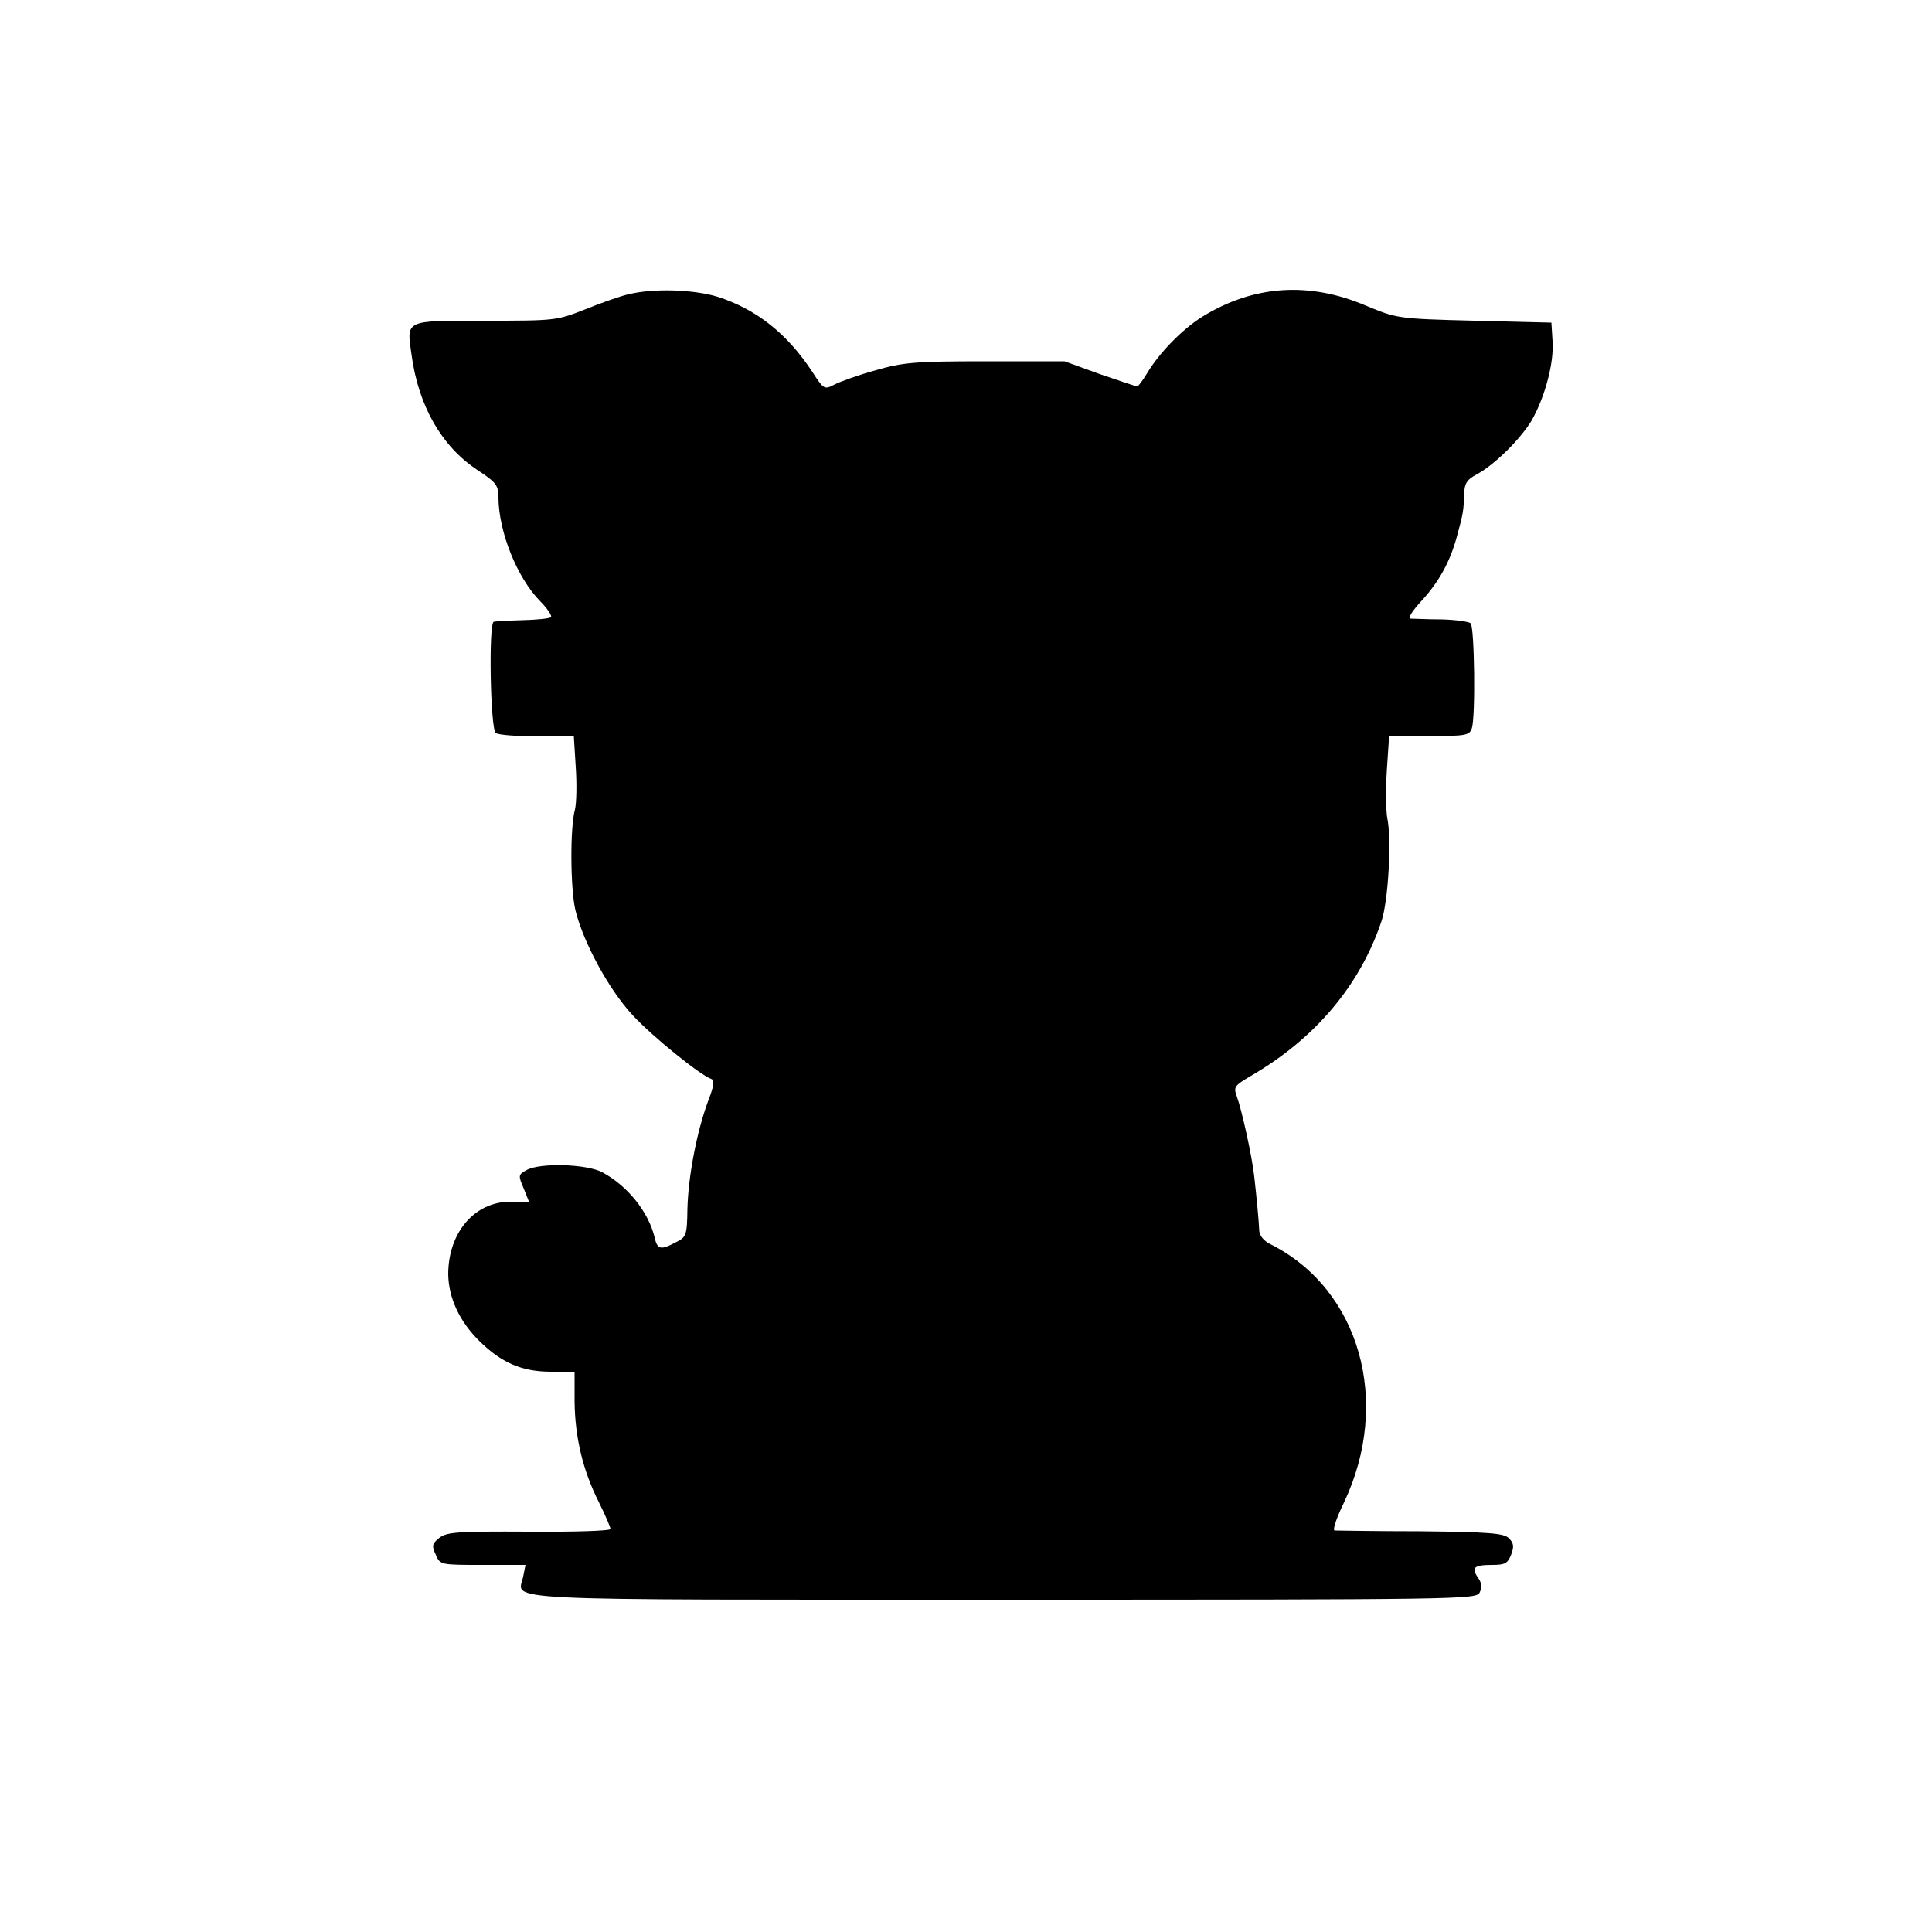<?xml version="1.0" standalone="no"?>
<!DOCTYPE svg PUBLIC "-//W3C//DTD SVG 20010904//EN"
 "http://www.w3.org/TR/2001/REC-SVG-20010904/DTD/svg10.dtd">
<svg version="1.0" xmlns="http://www.w3.org/2000/svg"
 width="500pt" height="500pt" viewBox="0 0 500 500"
 preserveAspectRatio="xMidYMid meet">
<g transform="translate(0,500) scale(0.1,-0.1)"
fill="#000000" stroke="none">
<path d="M1629 4239 c-20 -4 -71 -22 -113 -39 -76 -30 -79 -30 -261 -30 -209
0 -203 3 -190 -88 18 -133 78 -237 170 -298 50 -33 55 -40 55 -73 1 -88 48
-206 108 -267 19 -19 31 -38 28 -41 -4 -4 -37 -7 -74 -8 -37 -1 -70 -3 -74 -4
-14 -2 -9 -278 5 -288 6 -5 55 -9 107 -8 l95 0 5 -80 c3 -44 2 -93 -2 -110
-13 -46 -12 -204 1 -260 20 -83 87 -207 149 -273 53 -57 174 -154 202 -164 10
-3 8 -18 -8 -59 -29 -79 -51 -194 -53 -278 -1 -68 -3 -73 -30 -86 -39 -21 -48
-19 -55 13 -16 66 -70 133 -135 168 -41 22 -162 25 -196 6 -22 -12 -22 -14 -8
-47 l14 -35 -48 0 c-93 0 -161 -80 -161 -188 1 -61 29 -122 81 -173 57 -56
110 -79 185 -79 l61 0 0 -77 c1 -92 21 -178 63 -261 17 -34 30 -65 30 -69 0
-5 -95 -8 -211 -7 -186 1 -213 -1 -232 -16 -19 -15 -20 -21 -9 -44 11 -26 13
-26 122 -26 l110 0 -6 -30 c-13 -64 -104 -60 1242 -60 1179 0 1224 1 1233 18
7 14 6 25 -4 39 -18 26 -11 33 37 33 33 0 40 4 49 27 8 21 6 30 -6 42 -13 13
-49 16 -228 18 -117 0 -217 2 -223 2 -6 1 5 33 24 72 124 261 41 553 -190 669
-17 8 -28 22 -29 34 -1 26 -7 88 -13 141 -6 55 -33 175 -45 207 -9 25 -7 28
37 54 165 96 281 233 337 399 18 53 27 214 15 269 -3 17 -4 71 -1 121 l6 90
104 0 c95 0 104 2 110 20 10 28 7 262 -3 272 -4 4 -38 9 -74 10 -37 0 -73 2
-81 2 -8 1 3 19 27 45 46 50 74 101 92 166 17 62 18 70 19 110 1 29 7 39 34
53 47 26 112 91 141 139 34 60 58 148 54 205 l-3 48 -200 5 c-199 5 -200 6
-280 39 -148 63 -291 53 -424 -29 -51 -32 -111 -93 -143 -147 -11 -18 -22 -33
-25 -33 -3 0 -47 15 -97 32 l-91 33 -205 0 c-182 0 -214 -3 -283 -23 -44 -12
-91 -29 -107 -37 -27 -14 -28 -13 -58 33 -65 99 -145 162 -245 194 -62 19
-165 22 -228 7z"/>
</g>
</svg>
